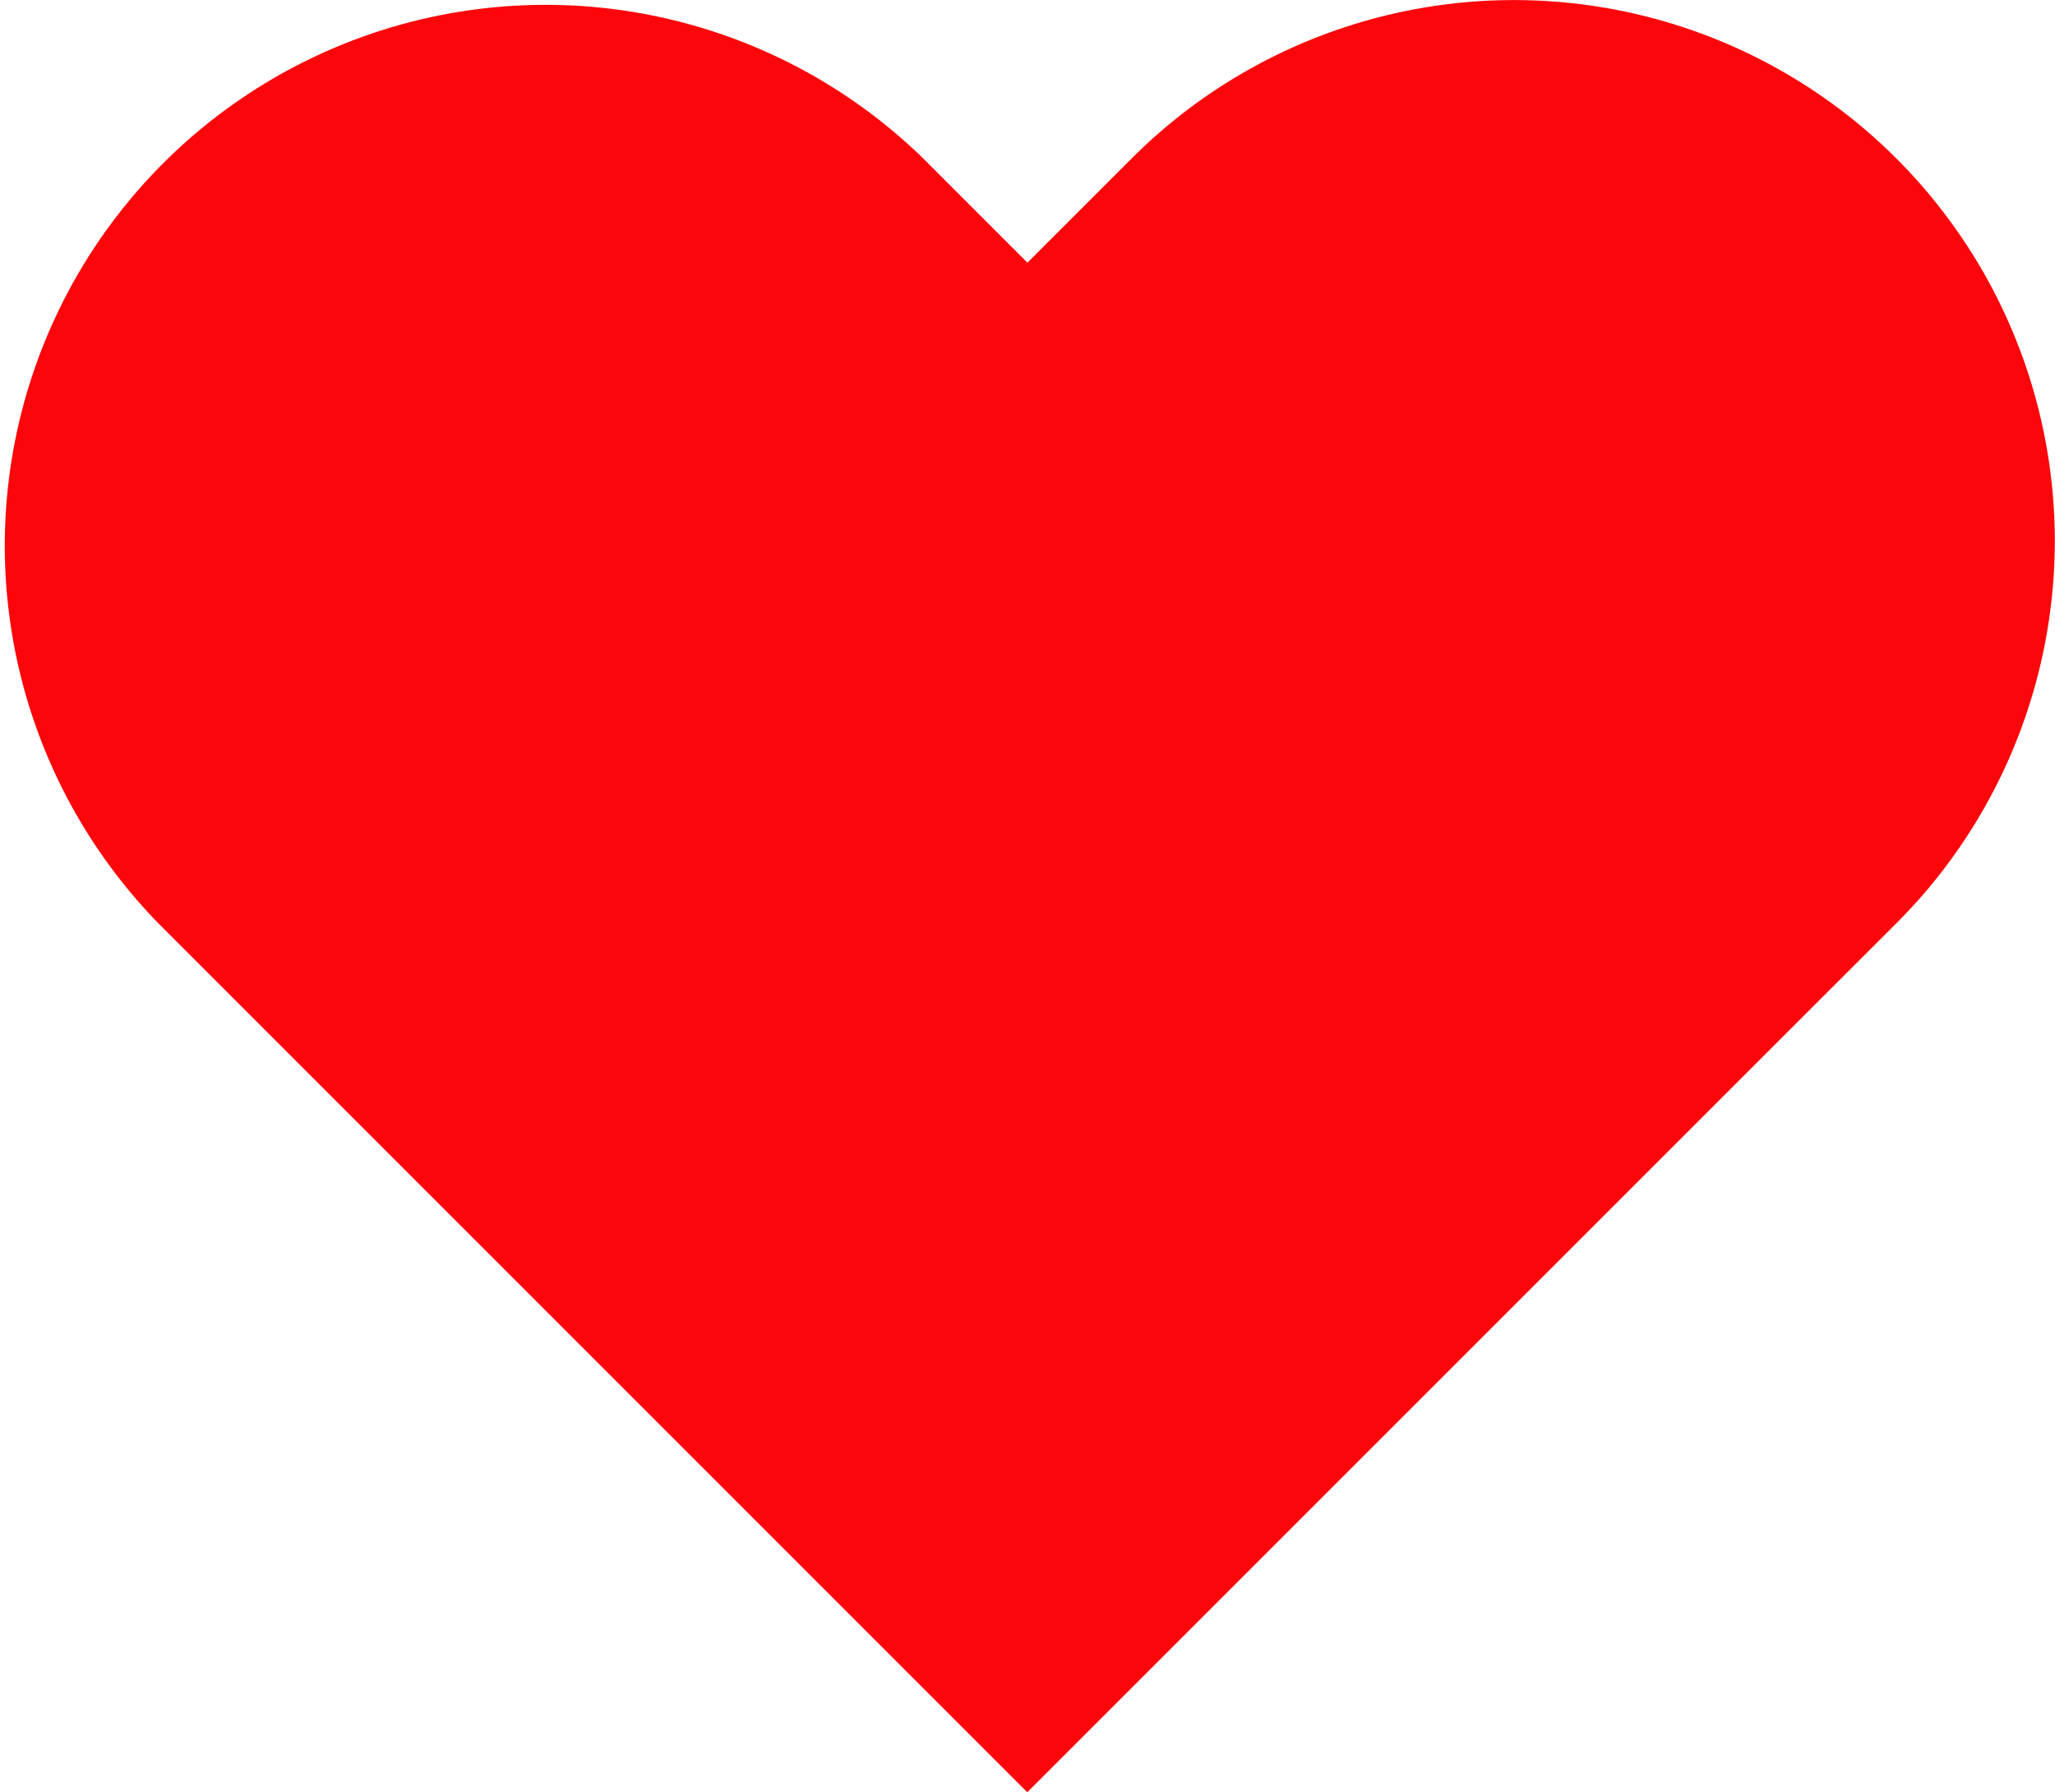 <svg xmlns="http://www.w3.org/2000/svg" width="15.171" height="13.232" viewBox="0 0 15.171 13.232">
  <path id="Shape" d="M14,1.17a3.992,3.992,0,0,0-5.646,0l-.769.769L6.816,1.17A3.993,3.993,0,0,0,1.169,6.816l.769.769,5.646,5.646,5.646-5.646L14,6.816A3.992,3.992,0,0,0,14,1.17Z" fill="#fc060b"/>
</svg>
